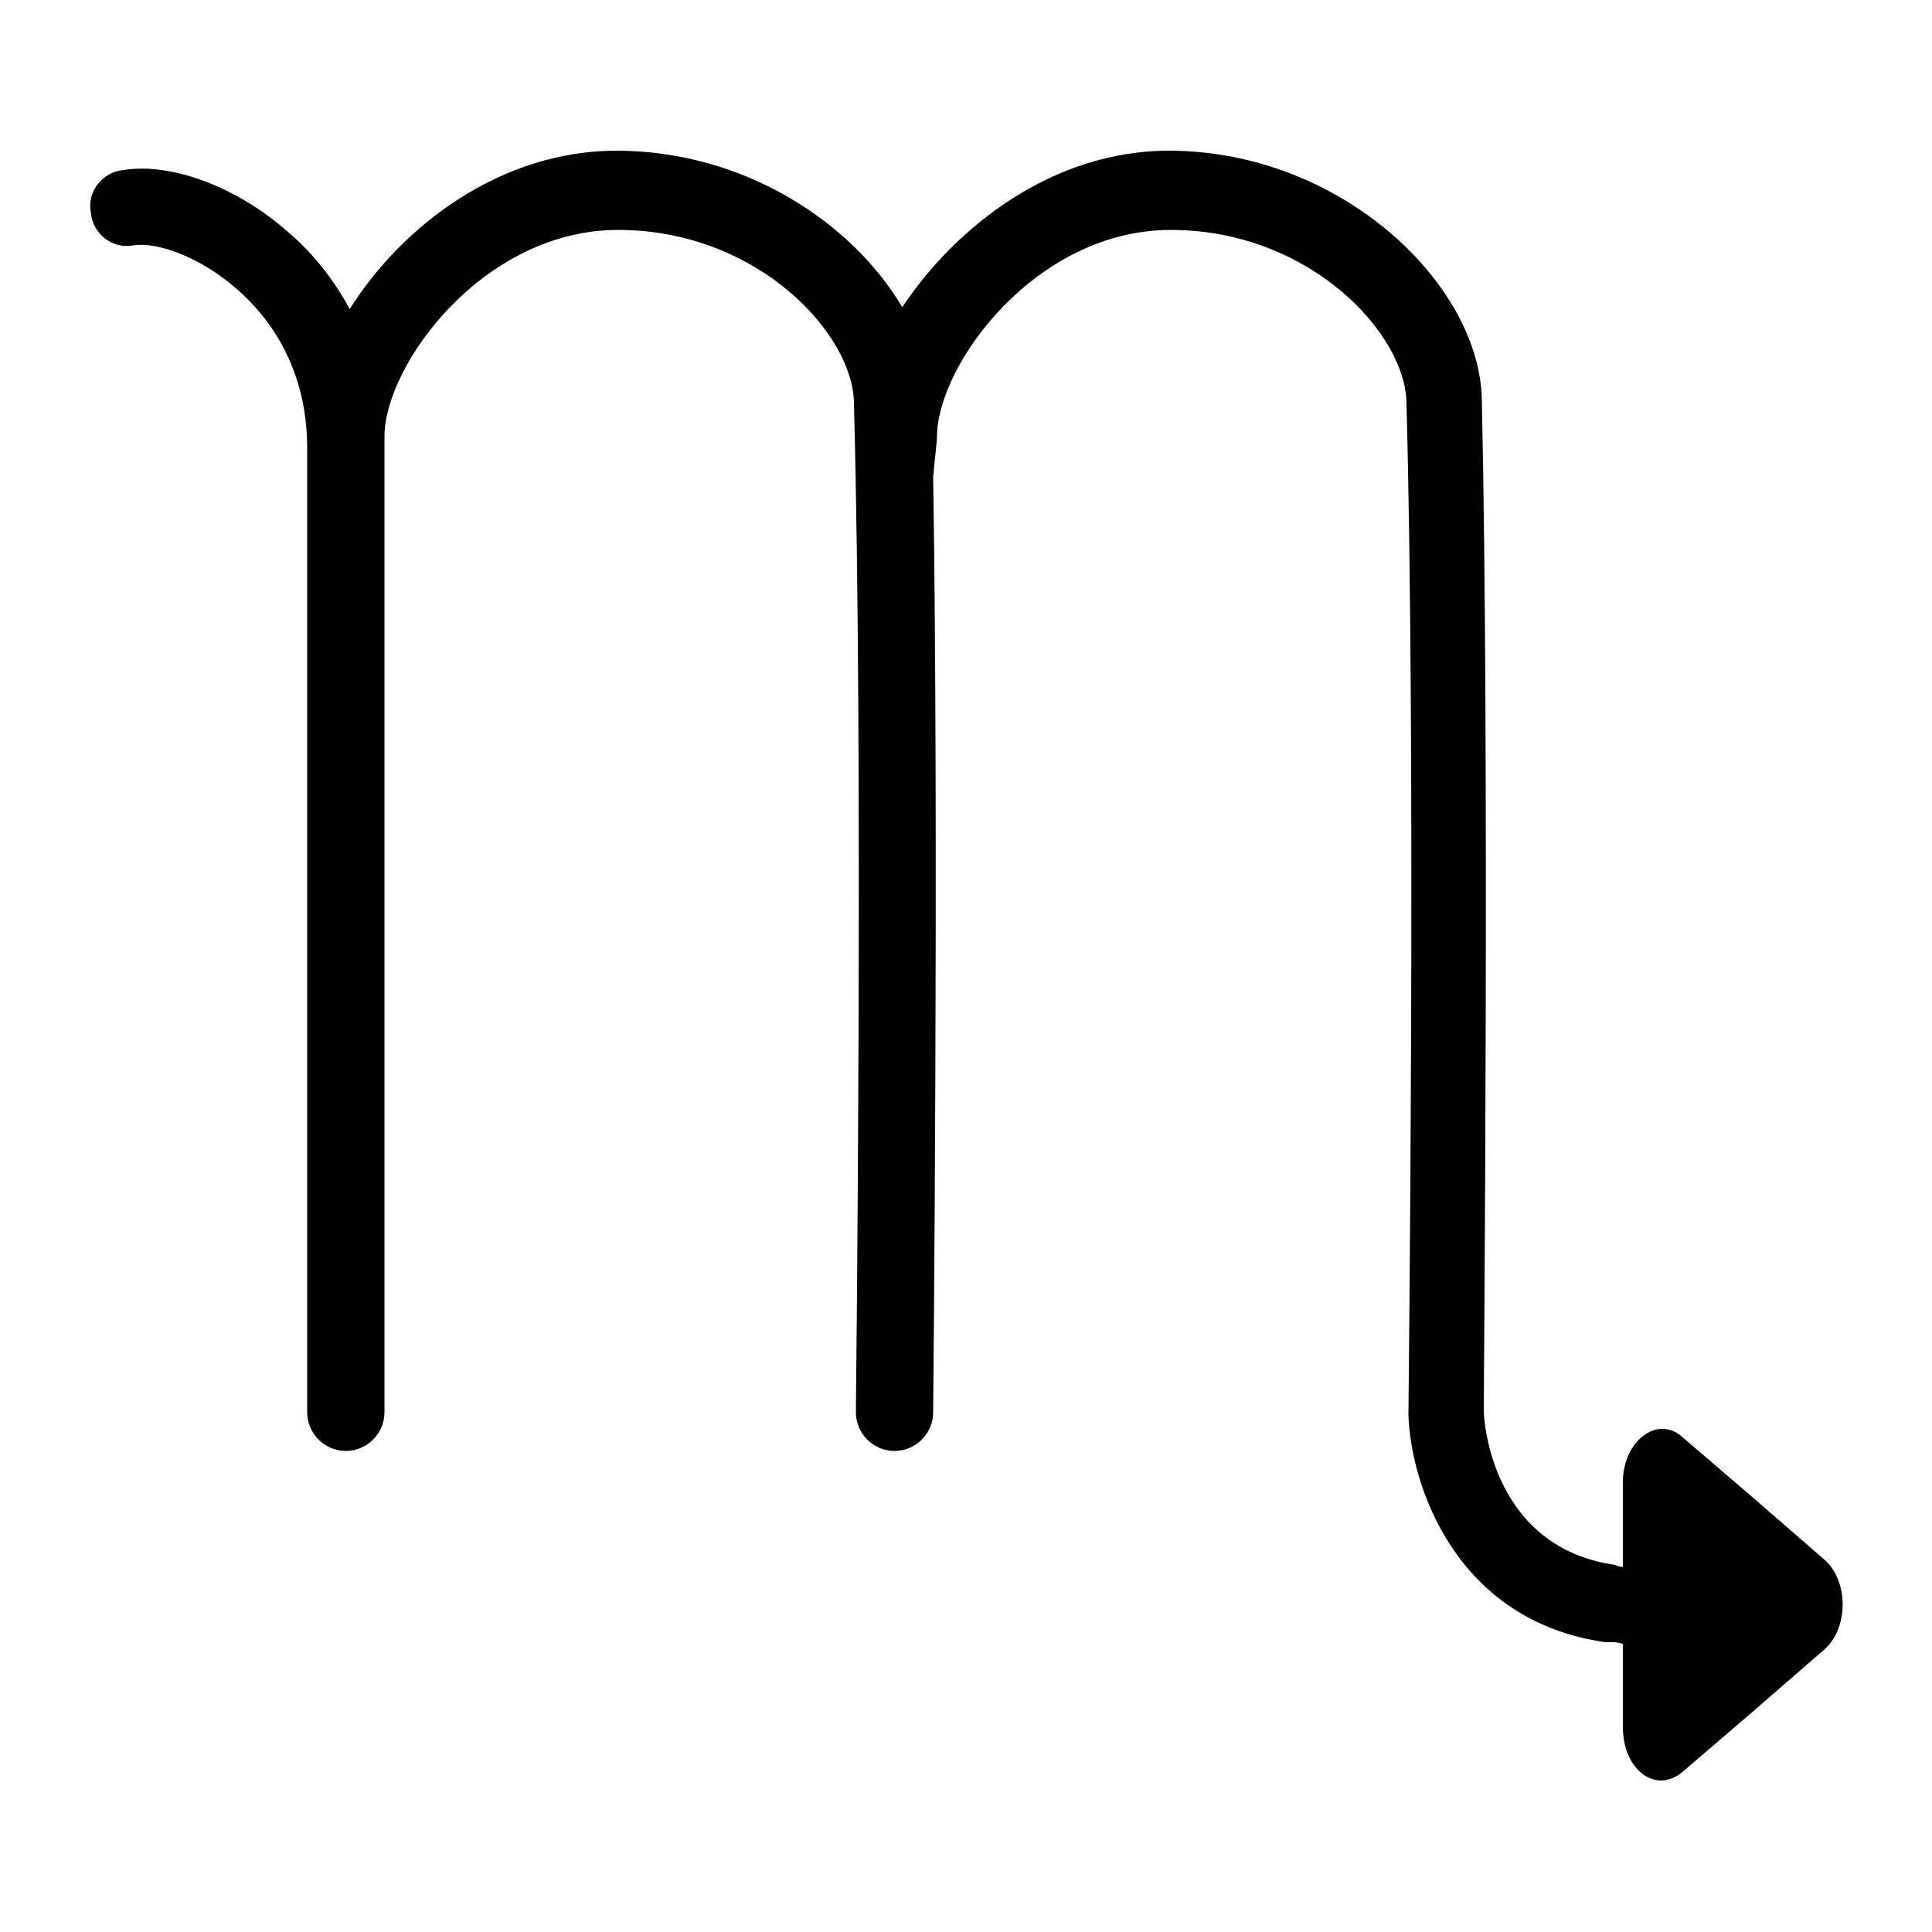 <?xml version="1.0" encoding="UTF-8"?>
<svg width="1200pt" height="1200pt" version="1.1" viewBox="0 0 1200 1200" xmlns="http://www.w3.org/2000/svg">
 <path d="m1132.8 968.4-45.602-39.602-42-36c-15.602-14.398-37.199 2.398-37.199 27.602v52.801c-1.199 0-2.398 0-4.801-1.199-75.602-10.801-81.602-87.602-81.602-96 0-19.199 3.602-410.4-1.199-627.6-1.199-72-87.602-154.8-194.4-154.8-72 0-132 46.801-165.6 97.199-31.199-52.801-98.398-97.199-177.6-97.199-72 0-133.2 46.801-165.6 98.398-9.602-18-22.801-34.801-38.398-48-31.199-27.602-72-43.199-102-38.398-13.195 1.203-22.797 13.203-20.398 26.402 1.199 13.199 13.199 22.801 26.398 20.398 14.398-2.398 42 7.199 64.801 27.602 19.199 16.801 43.199 48 43.199 98.398v598.8c0 13.199 10.801 24 24 24s24-10.801 24-24l0.004-598.8v-6-1.199c0-44.398 61.199-128.4 145.2-128.4 86.398 0 146.4 64.801 146.4 108 6 219.6 1.199 622.8 1.199 626.4 0 13.199 10.801 24 24 24 13.199 0 24-10.801 24-24 0-3.602 3.602-355.2 0-580.8 1.199-13.199 2.398-22.801 2.398-25.199 0-44.398 61.199-128.4 145.2-128.4 86.398 0 146.4 64.801 146.4 108 6 219.6 1.199 622.8 1.199 627.6 1.207 43.199 28.809 128.4 122.41 141.6h3.602c2.398 0 4.801 0 7.199 1.199v51.602c0 26.398 20.398 42 37.199 27.602l42-36 45.602-39.602c15.598-13.199 15.598-43.199 0-56.402z"/>
</svg>
